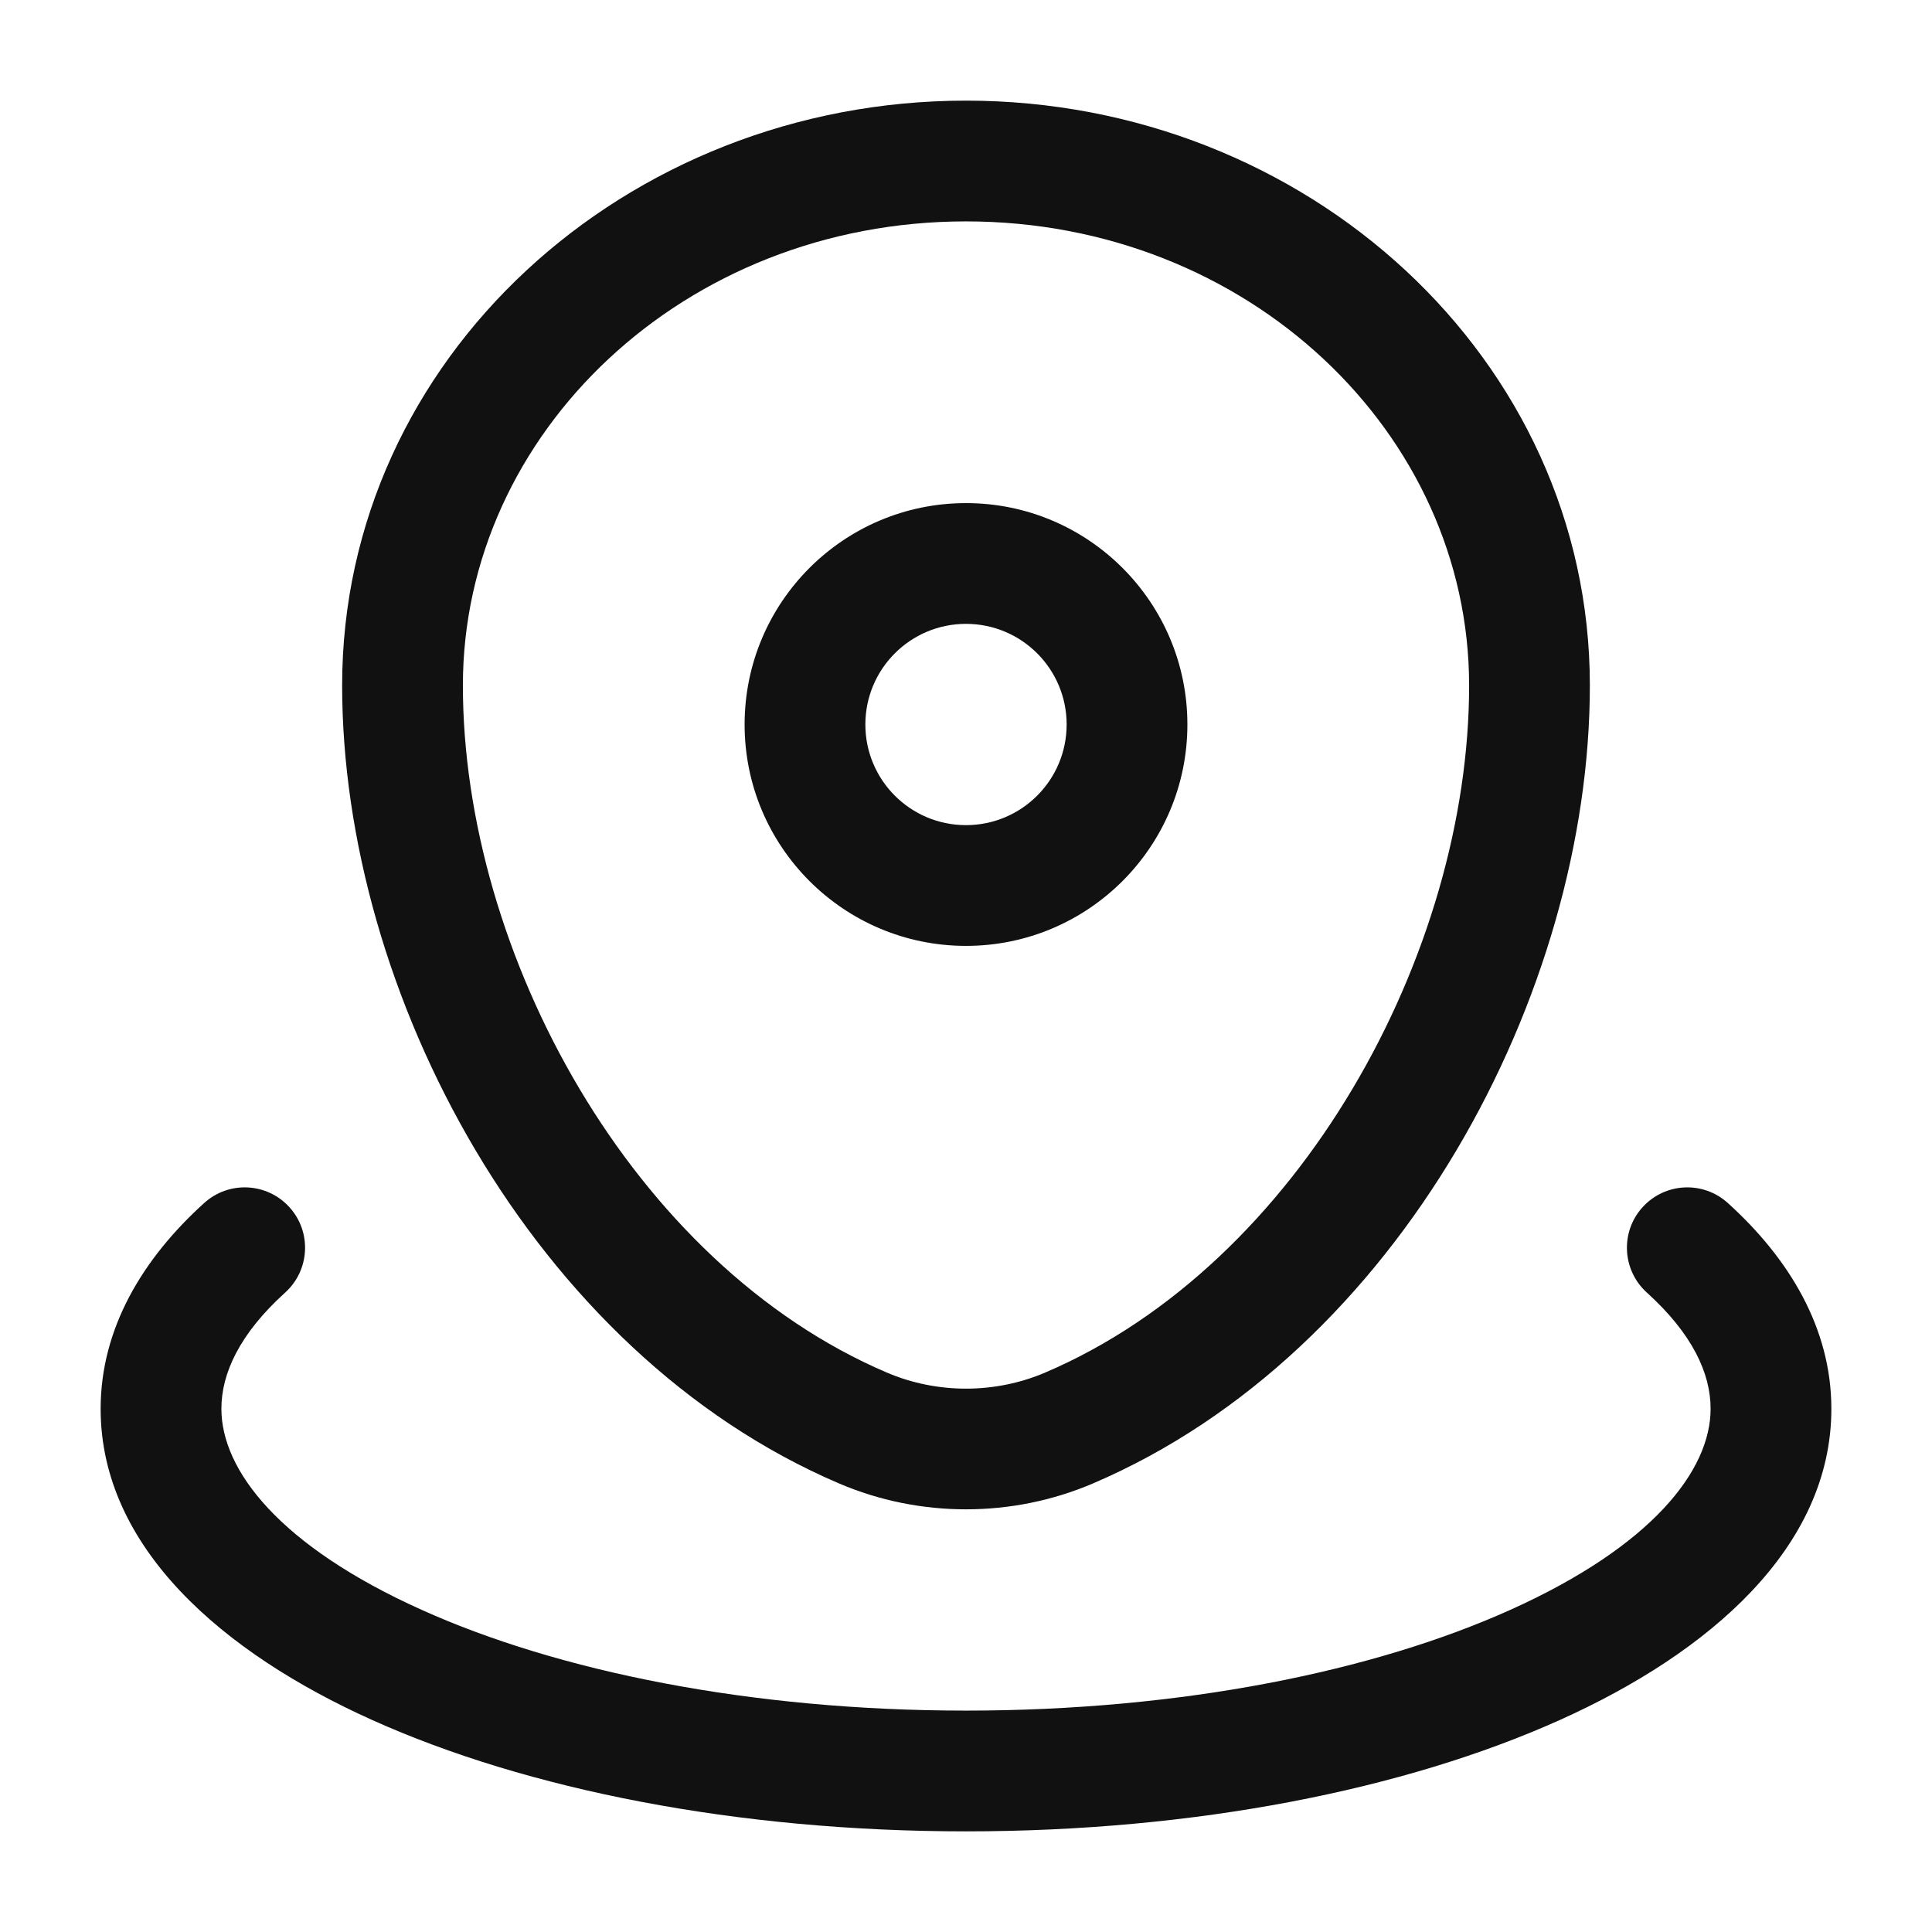 <svg width="22" height="22" viewBox="0 0 22 22" fill="none" xmlns="http://www.w3.org/2000/svg">
<path fill-rule="evenodd" clip-rule="evenodd" d="M3.896 7.805C3.896 4.082 7.124 1.146 11 1.146C14.876 1.146 18.104 4.082 18.104 7.805C18.104 11.299 15.938 15.4 12.444 16.893C11.526 17.285 10.474 17.285 9.556 16.893C6.062 15.4 3.896 11.299 3.896 7.805ZM11 2.521C7.788 2.521 5.271 4.932 5.271 7.805C5.271 10.856 7.201 14.392 10.097 15.629C10.669 15.874 11.331 15.874 11.903 15.629C14.799 14.392 16.729 10.856 16.729 7.805C16.729 4.932 14.211 2.521 11 2.521ZM11 7.104C10.367 7.104 9.854 7.617 9.854 8.25C9.854 8.883 10.367 9.396 11 9.396C11.633 9.396 12.146 8.883 12.146 8.25C12.146 7.617 11.633 7.104 11 7.104ZM8.479 8.25C8.479 6.858 9.608 5.729 11 5.729C12.392 5.729 13.521 6.858 13.521 8.25C13.521 9.642 12.392 10.771 11 10.771C9.608 10.771 8.479 9.642 8.479 8.25ZM3.296 13.747C3.551 14.028 3.529 14.463 3.248 14.718C2.727 15.189 2.521 15.64 2.521 16.042C2.521 16.742 3.184 17.604 4.8 18.331C6.351 19.03 8.543 19.479 11 19.479C13.457 19.479 15.648 19.03 17.2 18.331C18.815 17.604 19.479 16.742 19.479 16.042C19.479 15.64 19.273 15.189 18.752 14.718C18.471 14.463 18.449 14.028 18.704 13.747C18.959 13.465 19.394 13.444 19.675 13.699C20.375 14.332 20.854 15.126 20.854 16.042C20.854 17.62 19.466 18.82 17.764 19.585C15.997 20.38 13.605 20.854 11 20.854C8.394 20.854 6.002 20.38 4.236 19.585C2.534 18.82 1.146 17.62 1.146 16.042C1.146 15.126 1.625 14.332 2.325 13.699C2.606 13.444 3.041 13.465 3.296 13.747Z" fill="#111111"/>
</svg>
